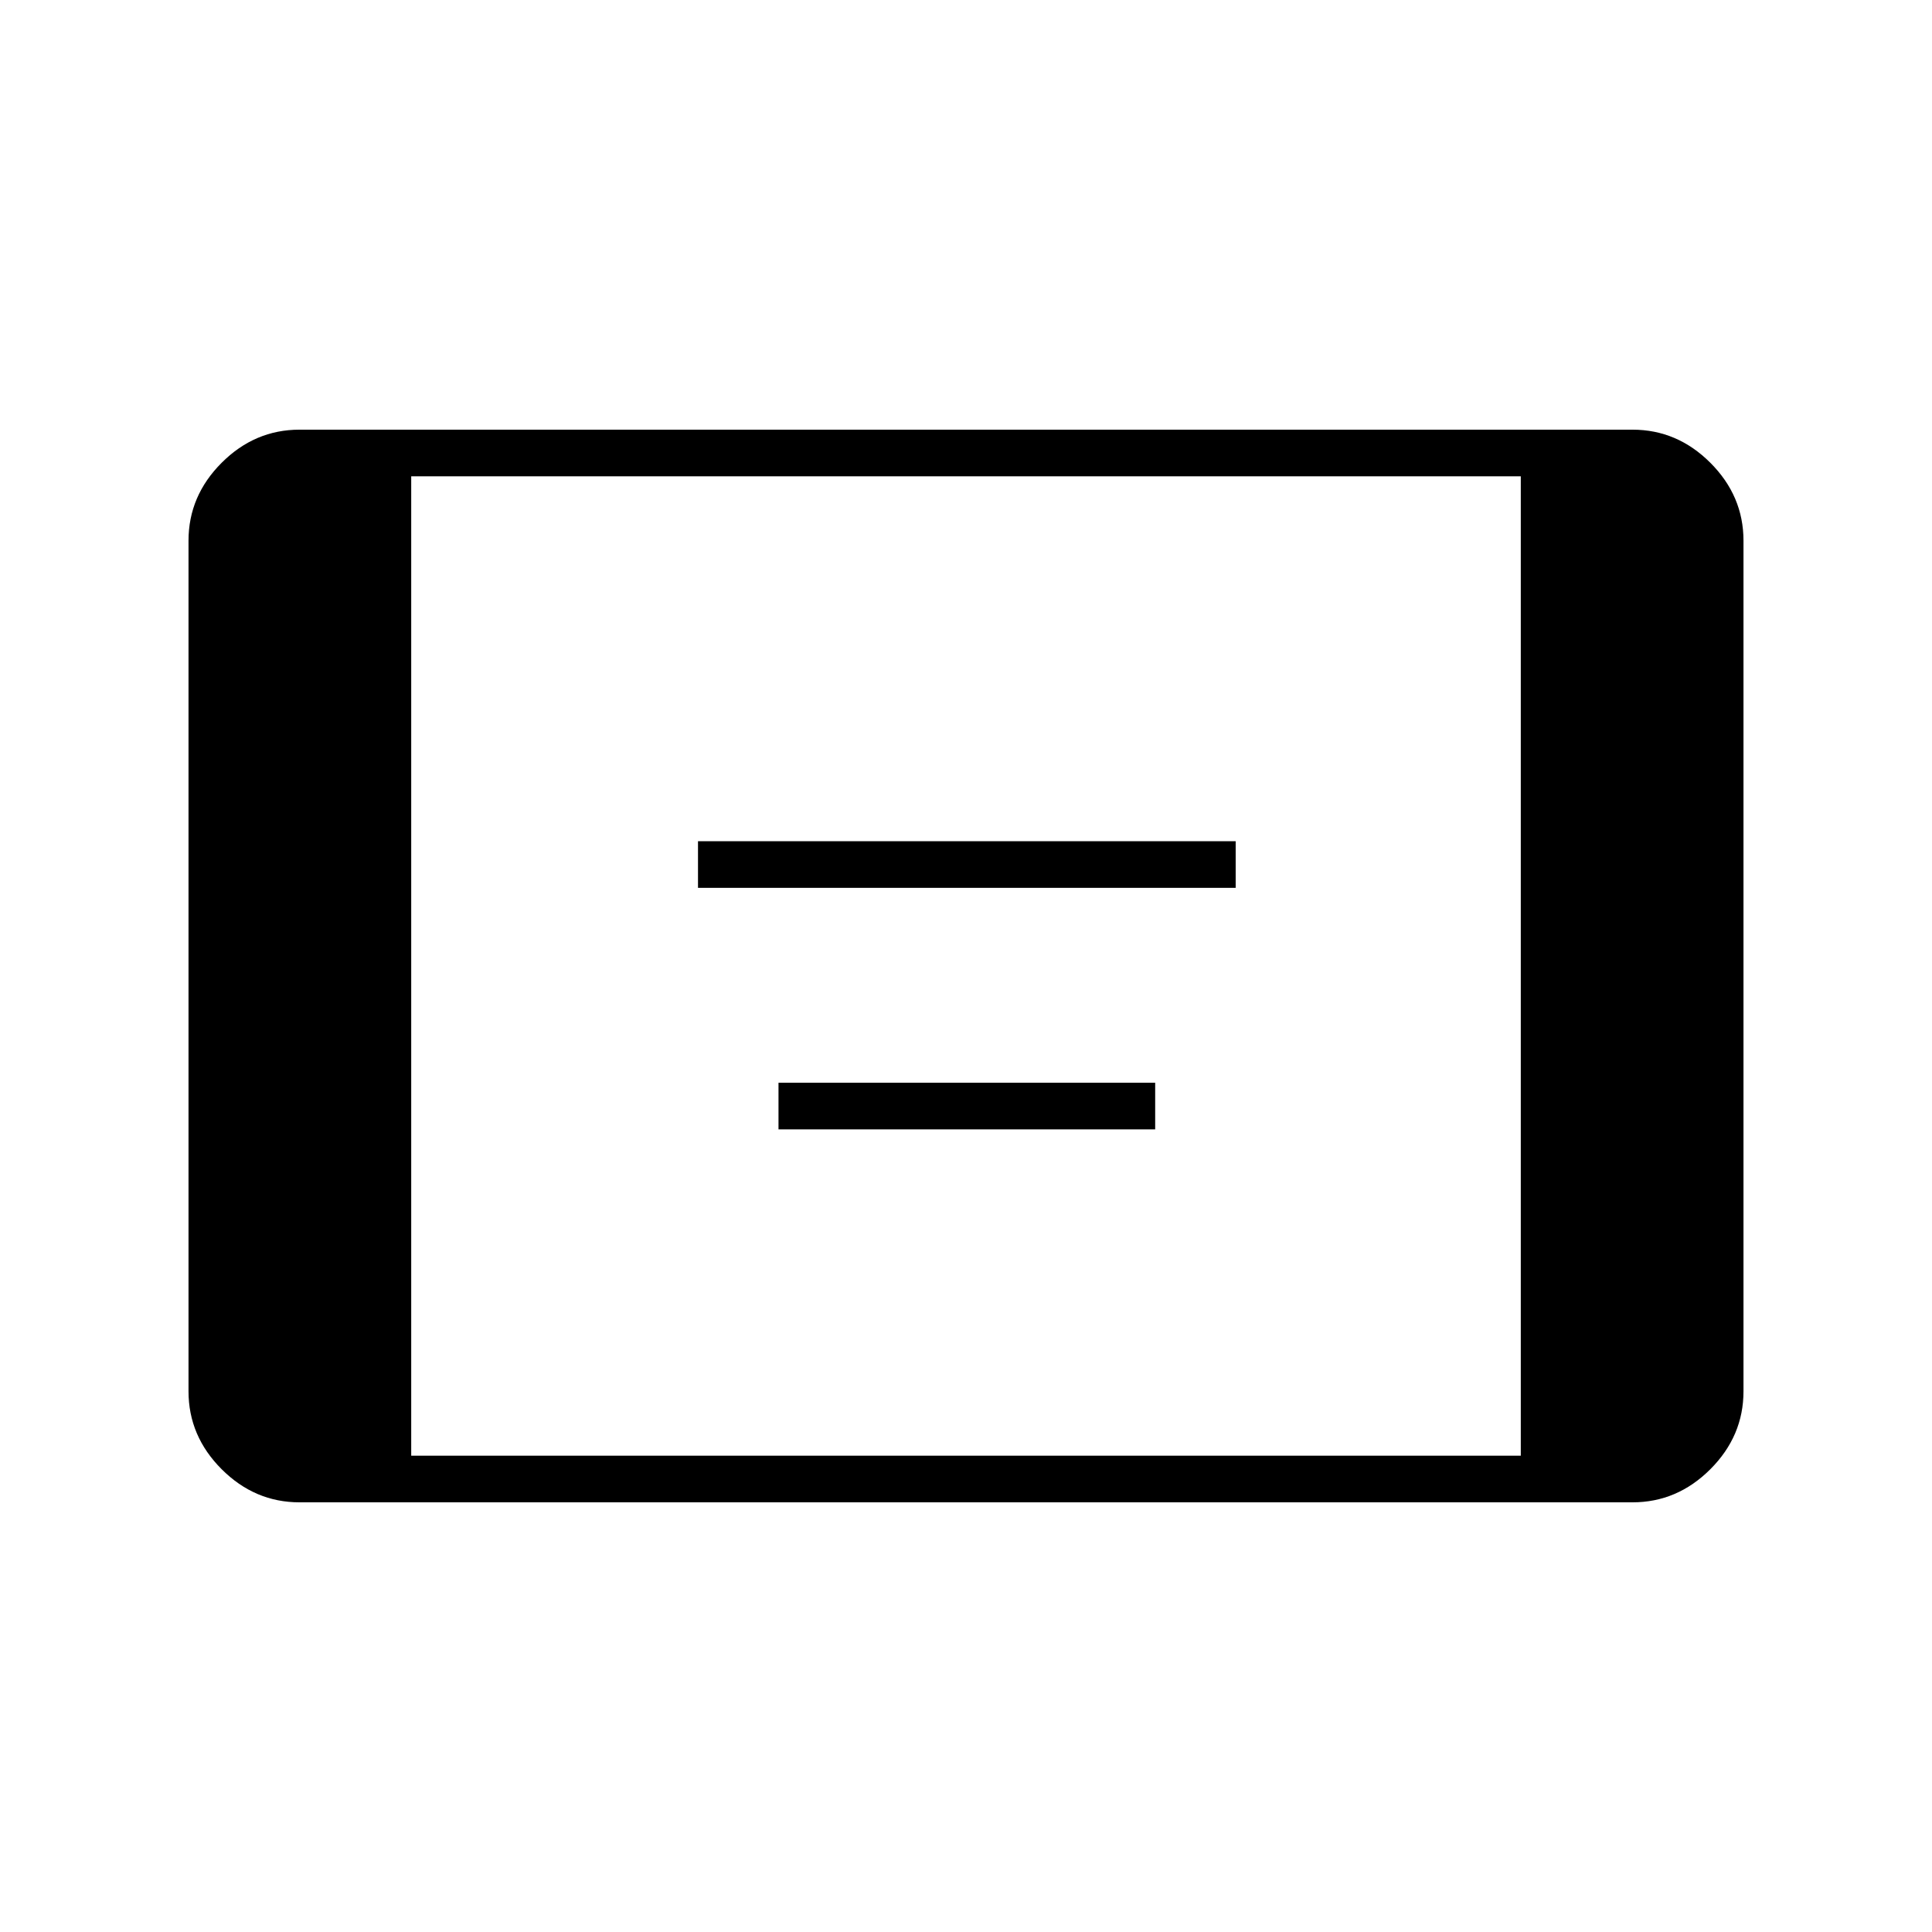 <svg xmlns="http://www.w3.org/2000/svg" height="40" viewBox="0 -960 960 960" width="40"><path d="M346.83-518.83V-542H614v23.17H346.83Zm40 120V-422H574v23.17H386.83Zm-238 185.33q-22.24 0-38.7-16.46-16.46-16.47-16.46-38.71v-422.66q0-22.24 16.46-38.71 16.46-16.46 38.7-16.46h662.34q22.24 0 38.7 16.46 16.46 16.47 16.46 38.71v422.66q0 22.24-16.46 38.71-16.46 16.46-38.7 16.46H148.83Zm55.5-23.17h551.34v-486.66H204.33v486.66Z"/></svg>